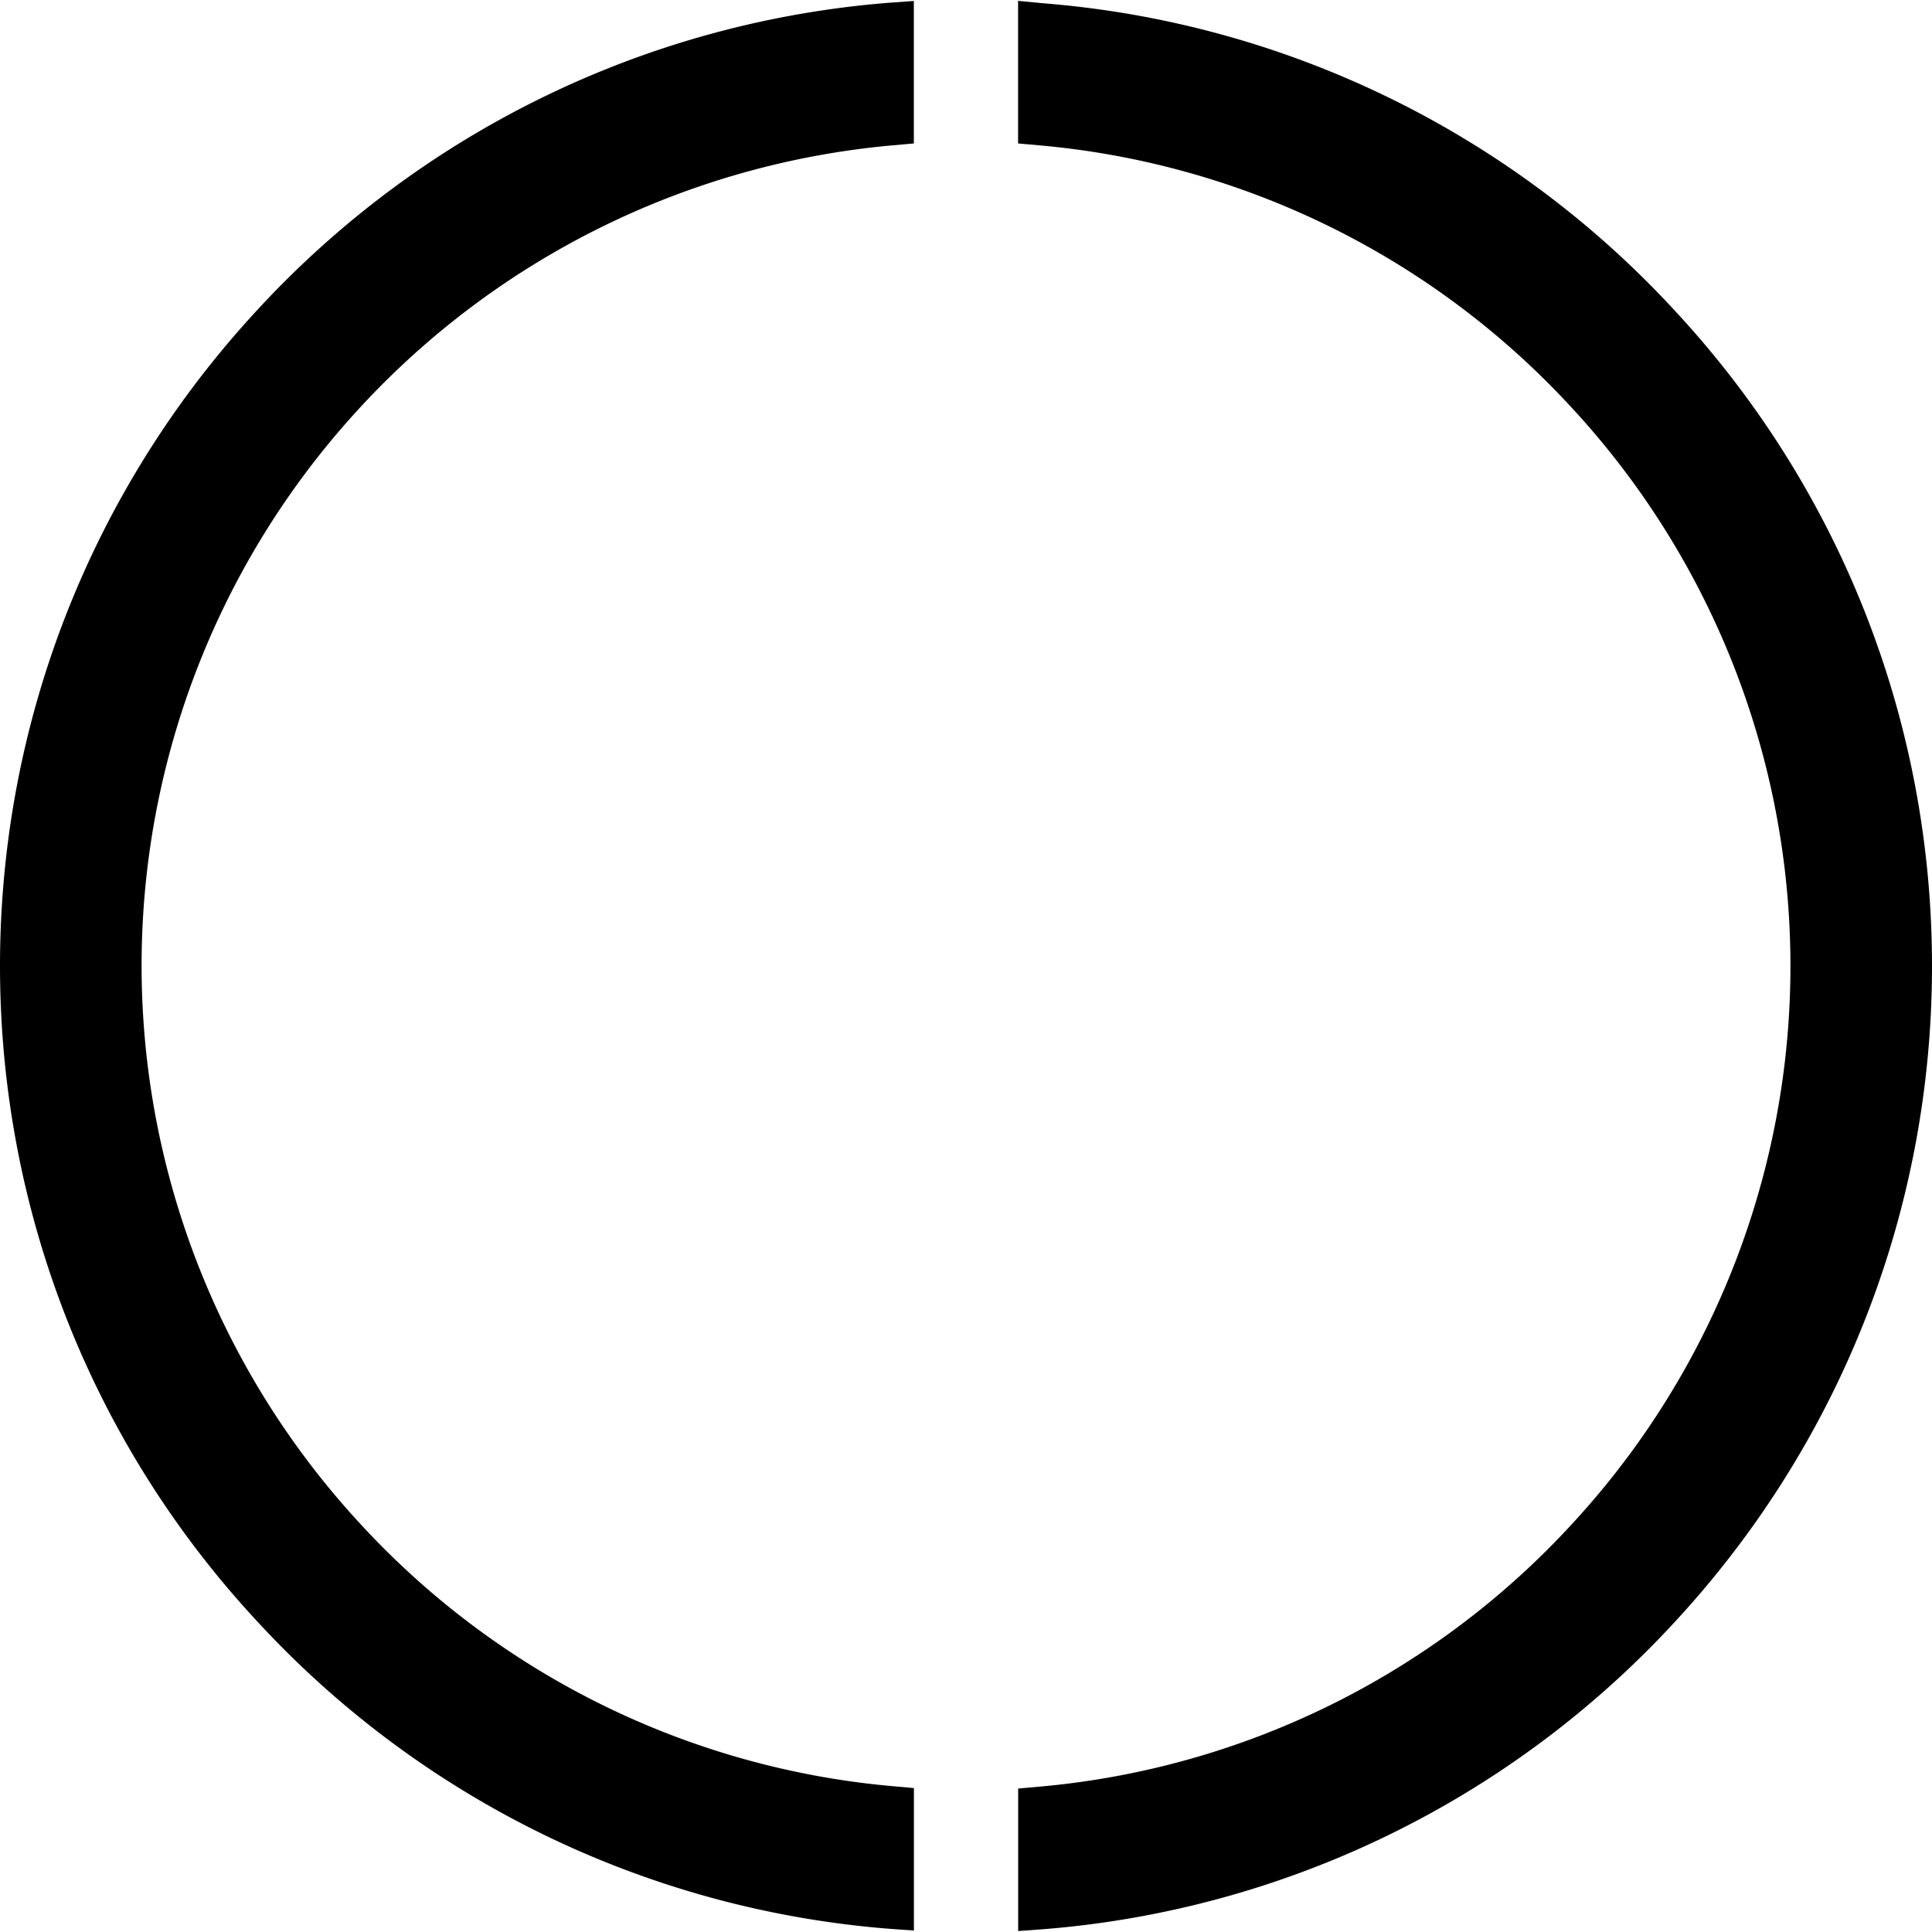 <svg role="img" viewBox="0 0 24 24" xmlns="http://www.w3.org/2000/svg"><title>ClojureScript</title><path d="m11.082 1.806.27-.024V.012l-.317.023a11.95 11.95 0 0 0-7.83 3.806C1.136 6.071 0 8.971 0 12s1.135 5.93 3.206 8.153a11.95 11.95 0 0 0 7.83 3.806l.317.023v-1.77l-.27-.024a10.208 10.208 0 0 1-6.618-3.27 10.21 10.21 0 0 1 0-13.847 10.242 10.242 0 0 1 6.617-3.265zm9.712 2.041a11.95 11.95 0 0 0-7.83-3.806l-.317-.03v1.771l.27.024a10.208 10.208 0 0 1 6.618 3.27 10.21 10.21 0 0 1 0 13.848 10.208 10.208 0 0 1-6.617 3.27l-.27.024v1.77l.317-.023a11.95 11.95 0 0 0 7.83-3.806C22.864 17.929 24 15.029 24 12s-1.135-5.93-3.206-8.153z"/></svg>